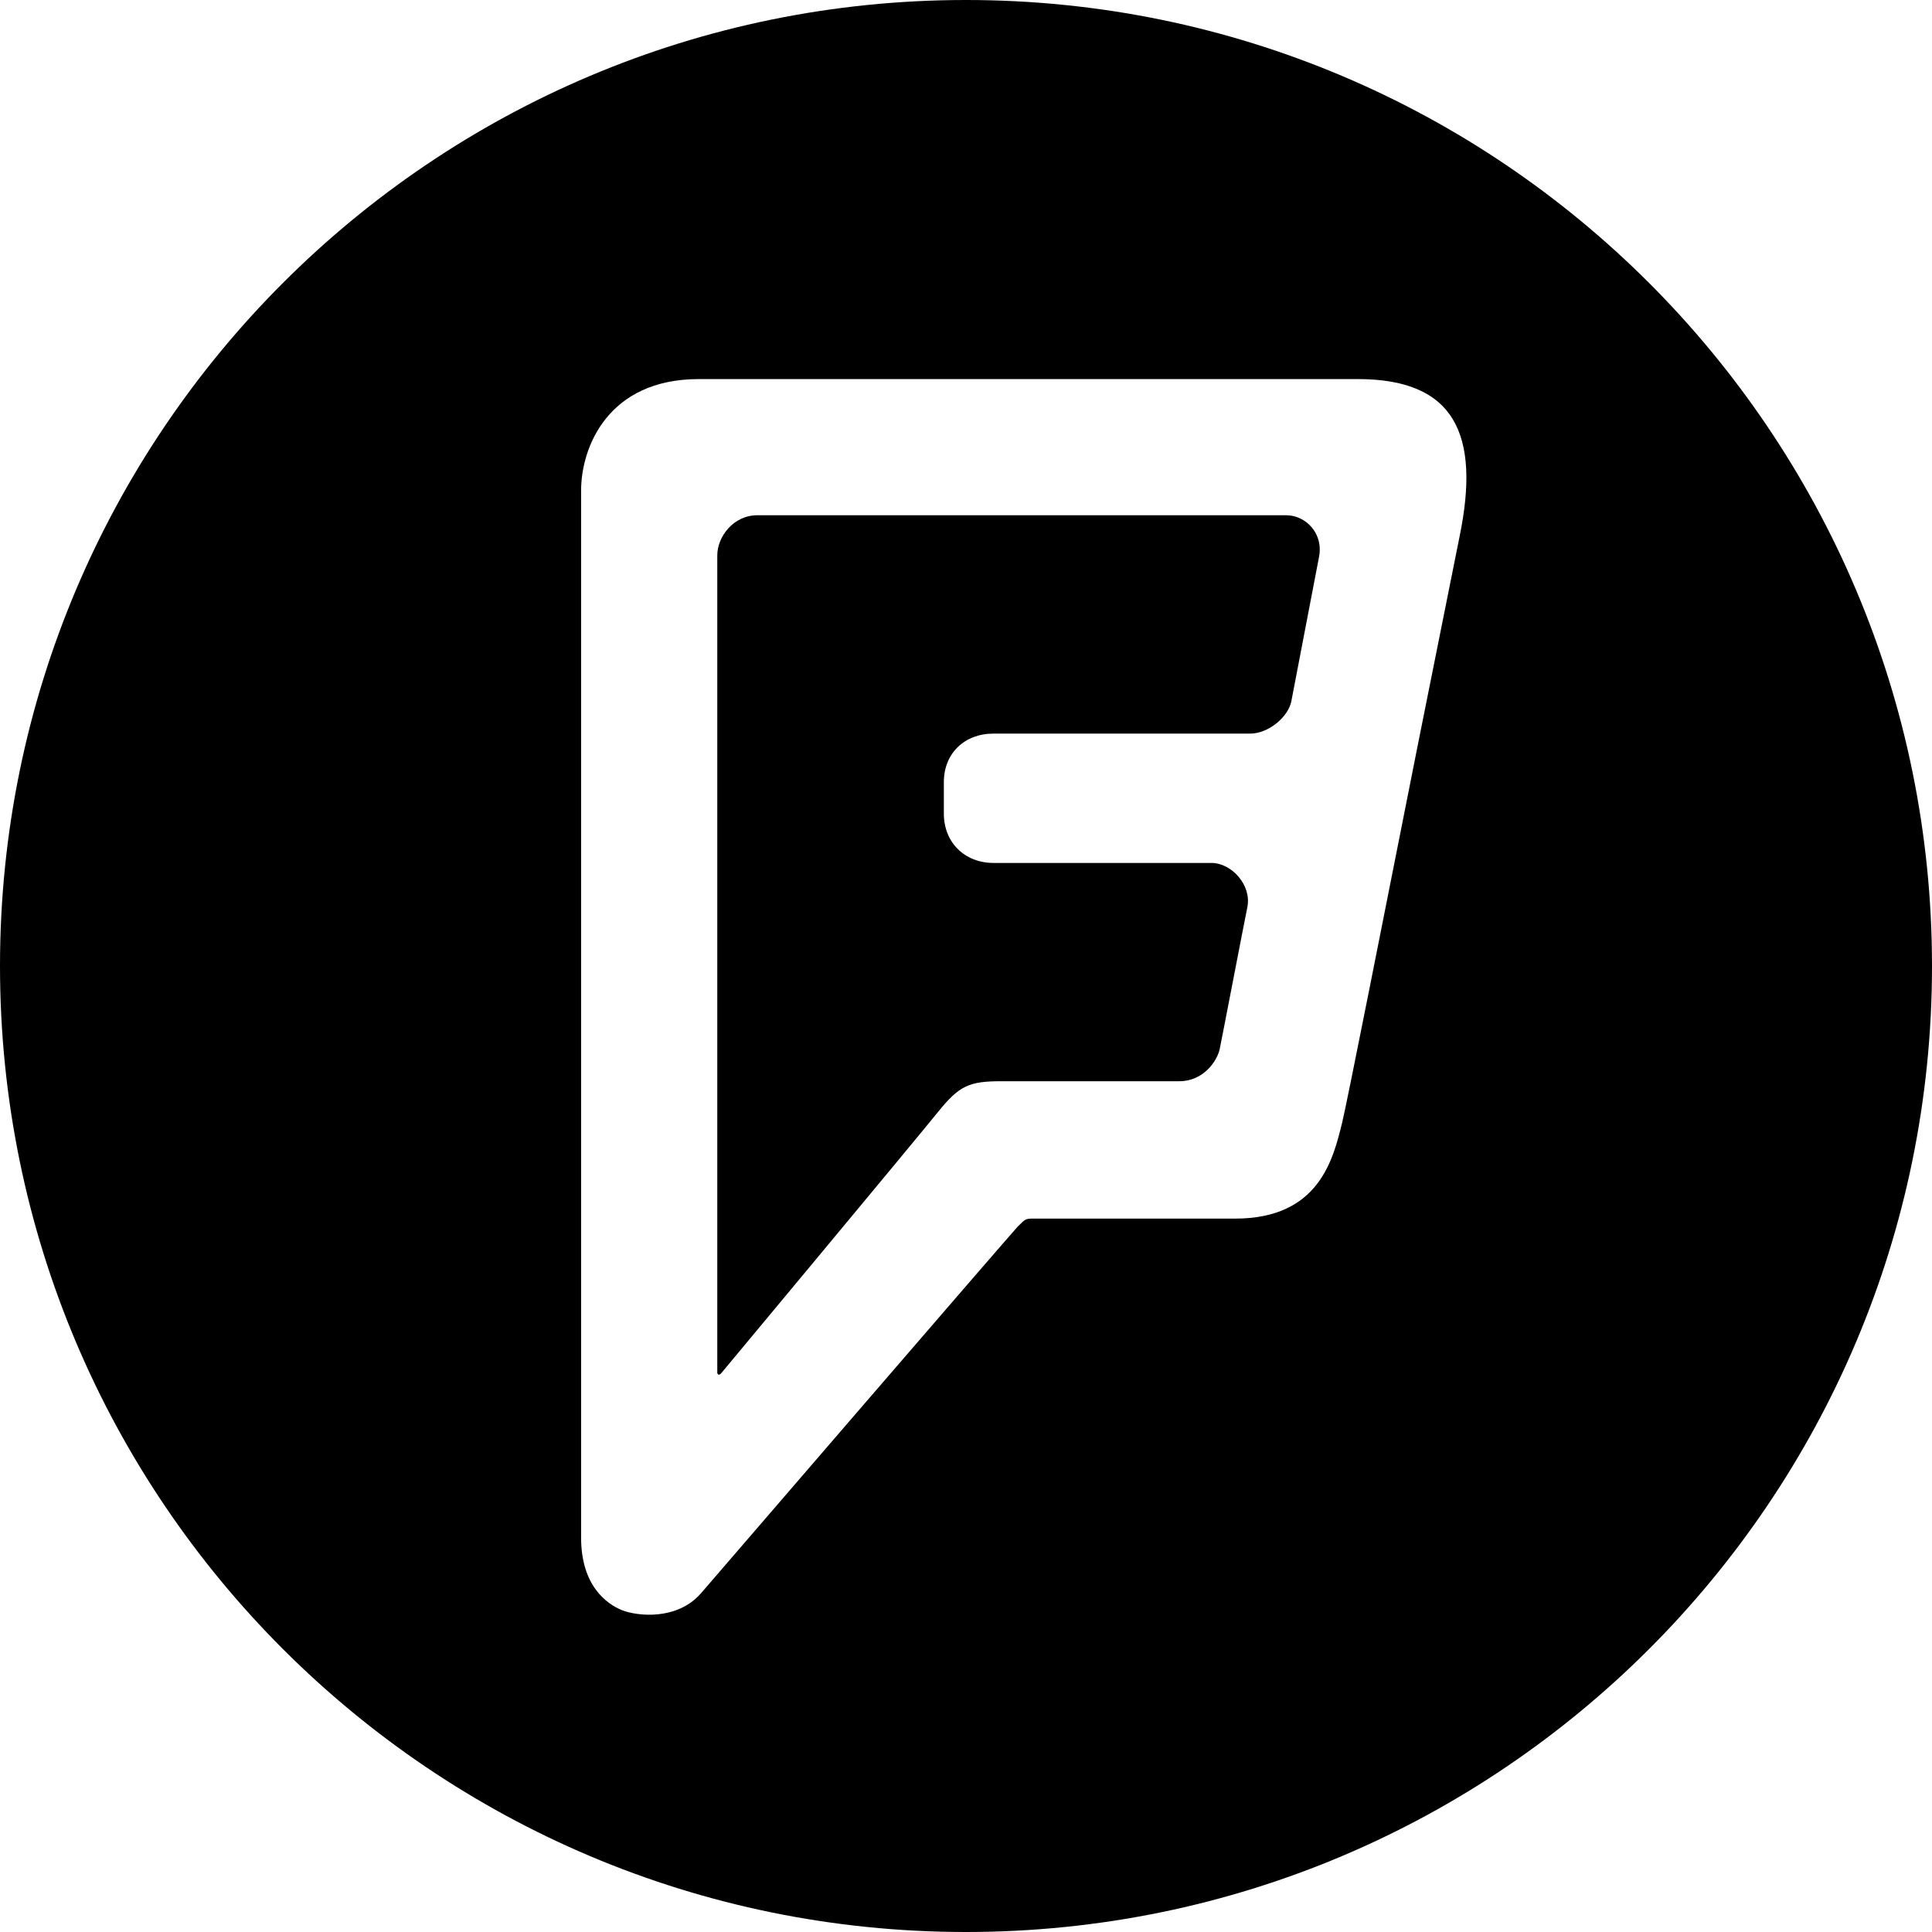 <?xml version="1.0" encoding="iso-8859-1"?>
<!-- Generator: Adobe Illustrator 21.0.0, SVG Export Plug-In . SVG Version: 6.00 Build 0)  -->
<svg version="1.1" id="Layer_1" xmlns="http://www.w3.org/2000/svg" xmlns:xlink="http://www.w3.org/1999/xlink" x="0px" y="0px"
	 viewBox="0 0 98.624 98.624" style="enable-background:new 0 0 98.624 98.624;" xml:space="preserve">
<g>
	<path d="M65.659,26.302c-1.053,0-26.998,0-26.998,0c-1.227,0-2.045,1.104-2.045,2.045v41.711c0,0.126,0.098,0.16,0.199,0.044
		c0,0,9.945-11.943,11.052-13.318c1.106-1.375,1.605-1.59,3.259-1.59c0,0,8.033,0,9.076,0c1.238,0,1.936-1.041,2.063-1.651
		c0.127-0.609,1.184-6.124,1.41-7.238c0.225-1.112-0.797-2.254-1.838-2.254c-1.04,0-11.119,0-11.119,0
		c-1.476,0-2.537-1.045-2.537-2.519v-1.605c0-1.473,1.056-2.478,2.53-2.478c0,0,12.178,0,13.106,0c0.929,0,1.93-0.837,2.099-1.633
		l1.412-7.36C67.582,27.235,66.653,26.302,65.659,26.302z"/>
	<path d="M49.312,0C22.078,0,0,22.078,0,49.312s22.078,49.312,49.312,49.312s49.312-22.078,49.312-49.312S76.546,0,49.312,0z
		 M74.508,27.386l-2.115,10.556c-1.689,8.509-3.631,18.363-3.881,19.372c-0.451,1.814-1.145,4.893-5.463,4.893
		c-3.329,0-9.451,0-10.276,0c-0.413,0-0.413,0-0.825,0.413c-0.273,0.273-16.156,18.703-16.156,18.703
		c-1.237,1.427-3.301,1.172-4.049,0.869c-0.747-0.303-2.079-1.221-2.079-3.698c0,0,0-51.253,0-53.453c0-2.199,1.365-5.69,6.008-5.69
		c4.642,0,33.643,0,33.643,0C74.255,19.35,75.582,22.165,74.508,27.386z"/>
</g>
</svg>
